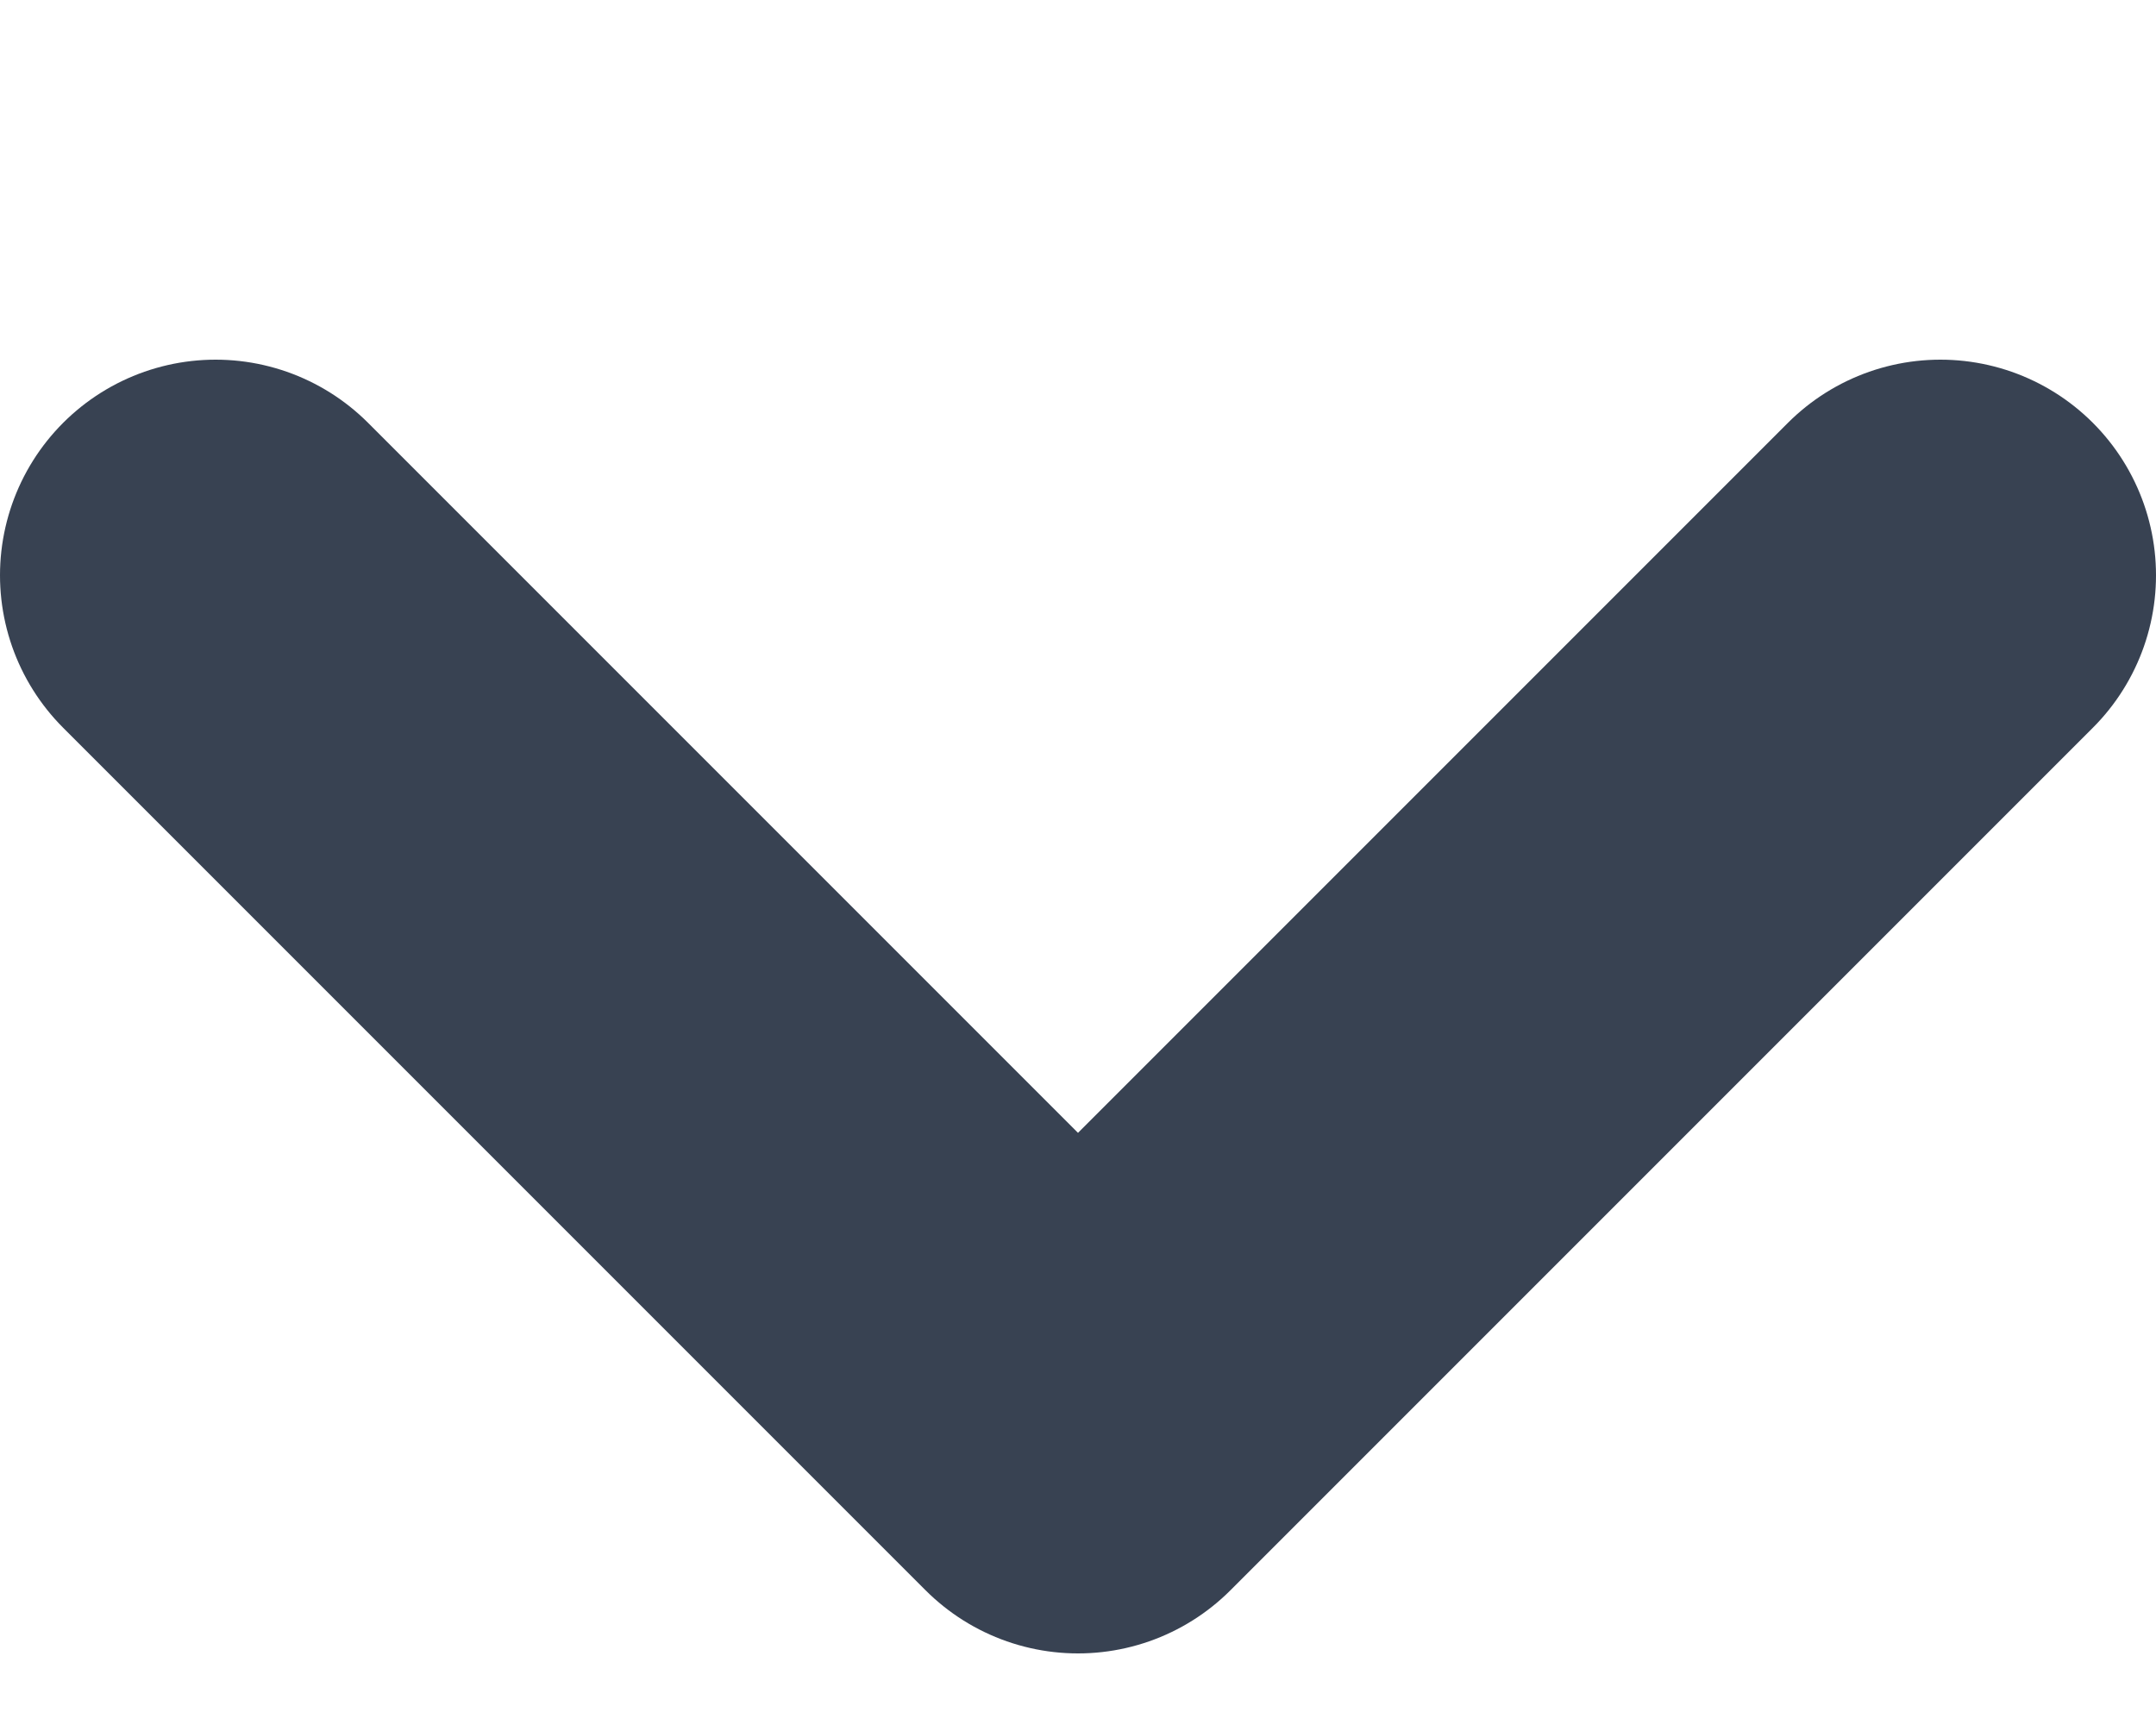 <svg width="5" height="4" viewBox="0 0 5 4" fill="none" xmlns="http://www.w3.org/2000/svg">
<path d="M4.5 1.334L2.5 3.334L0.5 1.334" stroke="#384252" stroke-linecap="round" stroke-linejoin="round"/>
</svg>
